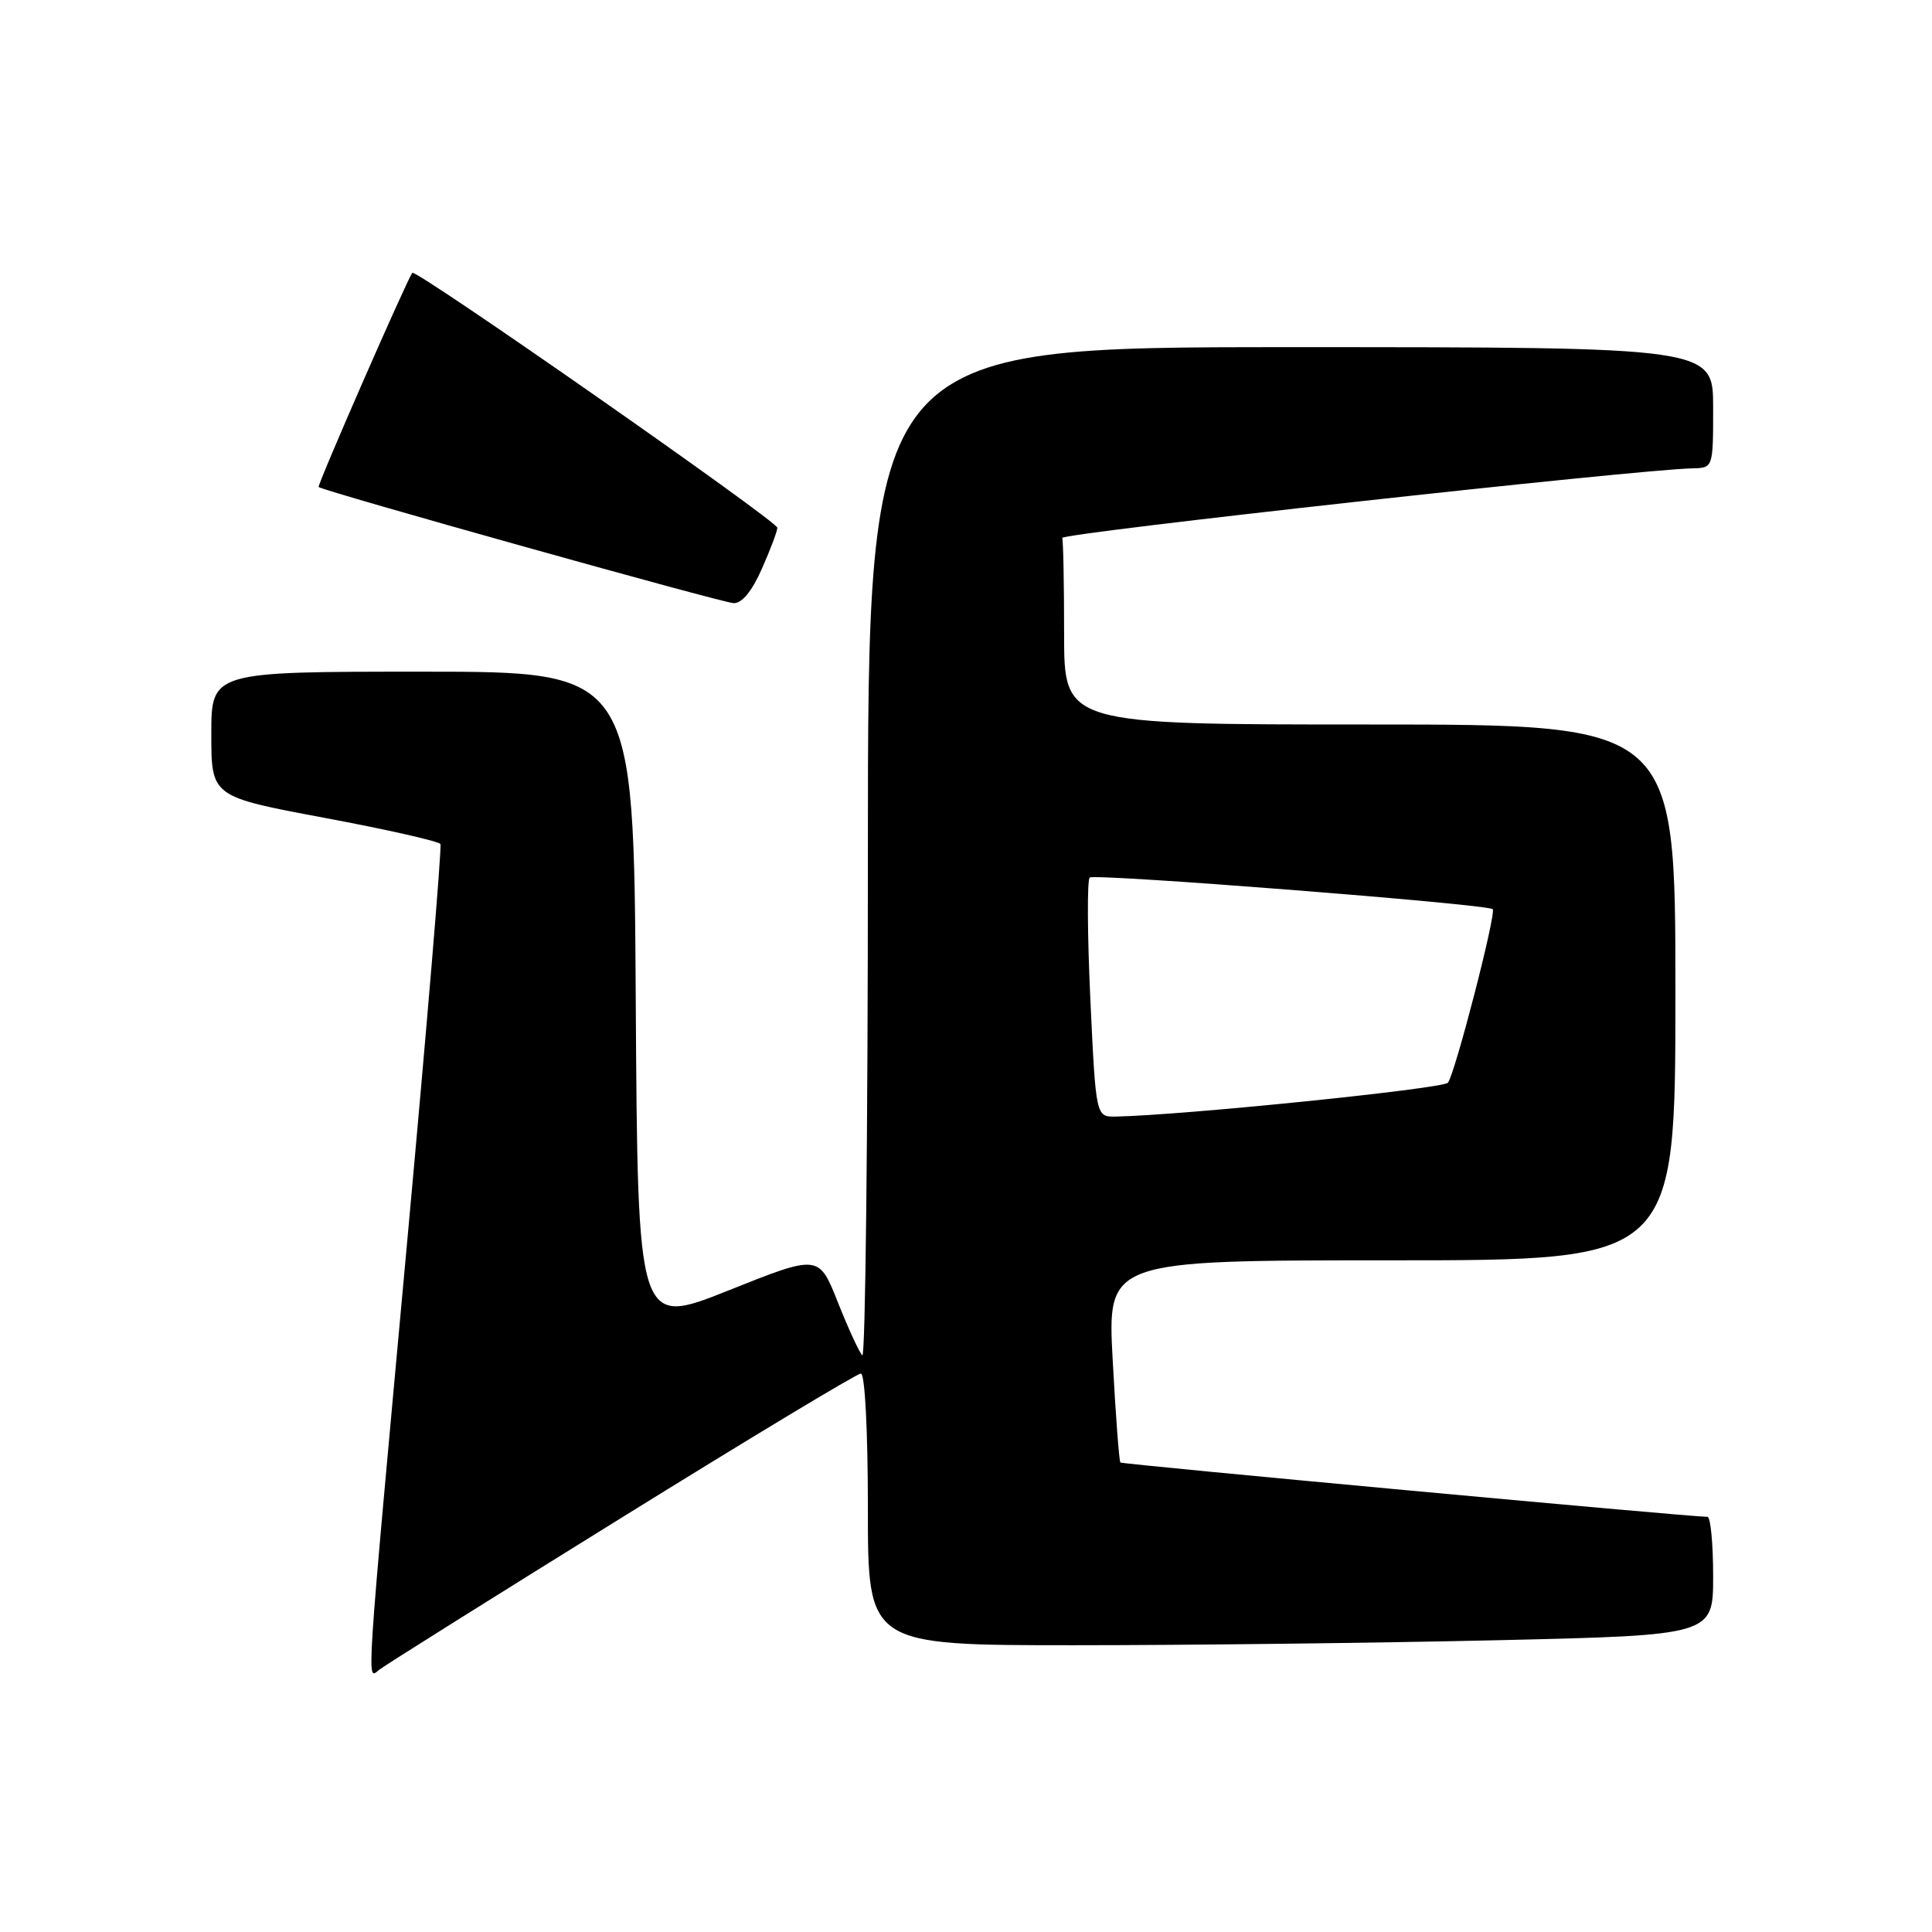 <?xml version="1.0" encoding="UTF-8" standalone="no"?>
<!DOCTYPE svg PUBLIC "-//W3C//DTD SVG 1.1//EN" "http://www.w3.org/Graphics/SVG/1.1/DTD/svg11.dtd" >
<svg xmlns="http://www.w3.org/2000/svg" xmlns:xlink="http://www.w3.org/1999/xlink" version="1.1" viewBox="0 0 256 256">
 <g >
 <path fill="currentColor"
d=" M 82.32 201.13 C 99.27 190.61 113.56 182.00 114.07 182.00 C 114.61 182.00 115.00 189.60 115.00 200.00 C 115.00 218.00 115.00 218.00 142.34 218.00 C 157.37 218.00 182.57 217.70 198.34 217.34 C 227.00 216.68 227.00 216.68 227.00 208.84 C 227.00 204.53 226.66 201.00 226.25 200.99 C 223.45 200.95 148.70 194.03 148.46 193.79 C 148.29 193.63 147.83 187.53 147.44 180.25 C 146.72 167.00 146.72 167.00 184.36 167.00 C 222.00 167.00 222.00 167.00 222.00 131.50 C 222.00 96.00 222.00 96.00 181.50 96.00 C 141.00 96.00 141.00 96.00 141.00 84.00 C 141.00 77.40 140.89 71.68 140.75 71.28 C 140.53 70.65 216.99 62.20 224.25 62.06 C 227.00 62.00 227.00 62.00 227.00 54.00 C 227.00 46.00 227.00 46.00 171.00 46.00 C 115.00 46.00 115.00 46.00 115.00 113.17 C 115.00 150.11 114.67 180.00 114.26 179.59 C 113.85 179.18 112.39 176.01 111.01 172.53 C 108.50 166.21 108.50 166.21 96.50 171.00 C 84.50 175.79 84.50 175.79 84.24 132.39 C 83.98 89.00 83.98 89.00 55.99 89.00 C 28.00 89.00 28.00 89.00 28.00 97.28 C 28.00 105.56 28.00 105.56 43.00 108.37 C 51.24 109.91 58.16 111.48 58.36 111.84 C 58.56 112.20 56.56 136.12 53.91 165.00 C 48.40 225.18 48.56 222.59 50.25 221.25 C 50.94 220.70 65.37 211.64 82.32 201.13 Z  M 100.95 75.37 C 102.08 72.83 103.00 70.38 103.00 69.93 C 103.00 69.06 55.04 35.56 54.63 36.15 C 53.77 37.40 42.00 64.33 42.22 64.53 C 42.81 65.07 95.59 79.84 97.20 79.92 C 98.30 79.97 99.63 78.36 100.95 75.37 Z  M 144.48 132.46 C 144.08 123.91 144.04 116.63 144.39 116.28 C 144.96 115.71 197.08 119.80 197.79 120.47 C 198.31 120.96 192.75 142.47 191.85 143.47 C 191.11 144.27 156.59 147.79 147.86 147.95 C 145.21 148.00 145.21 148.00 144.48 132.46 Z "/>
</g>
</svg>